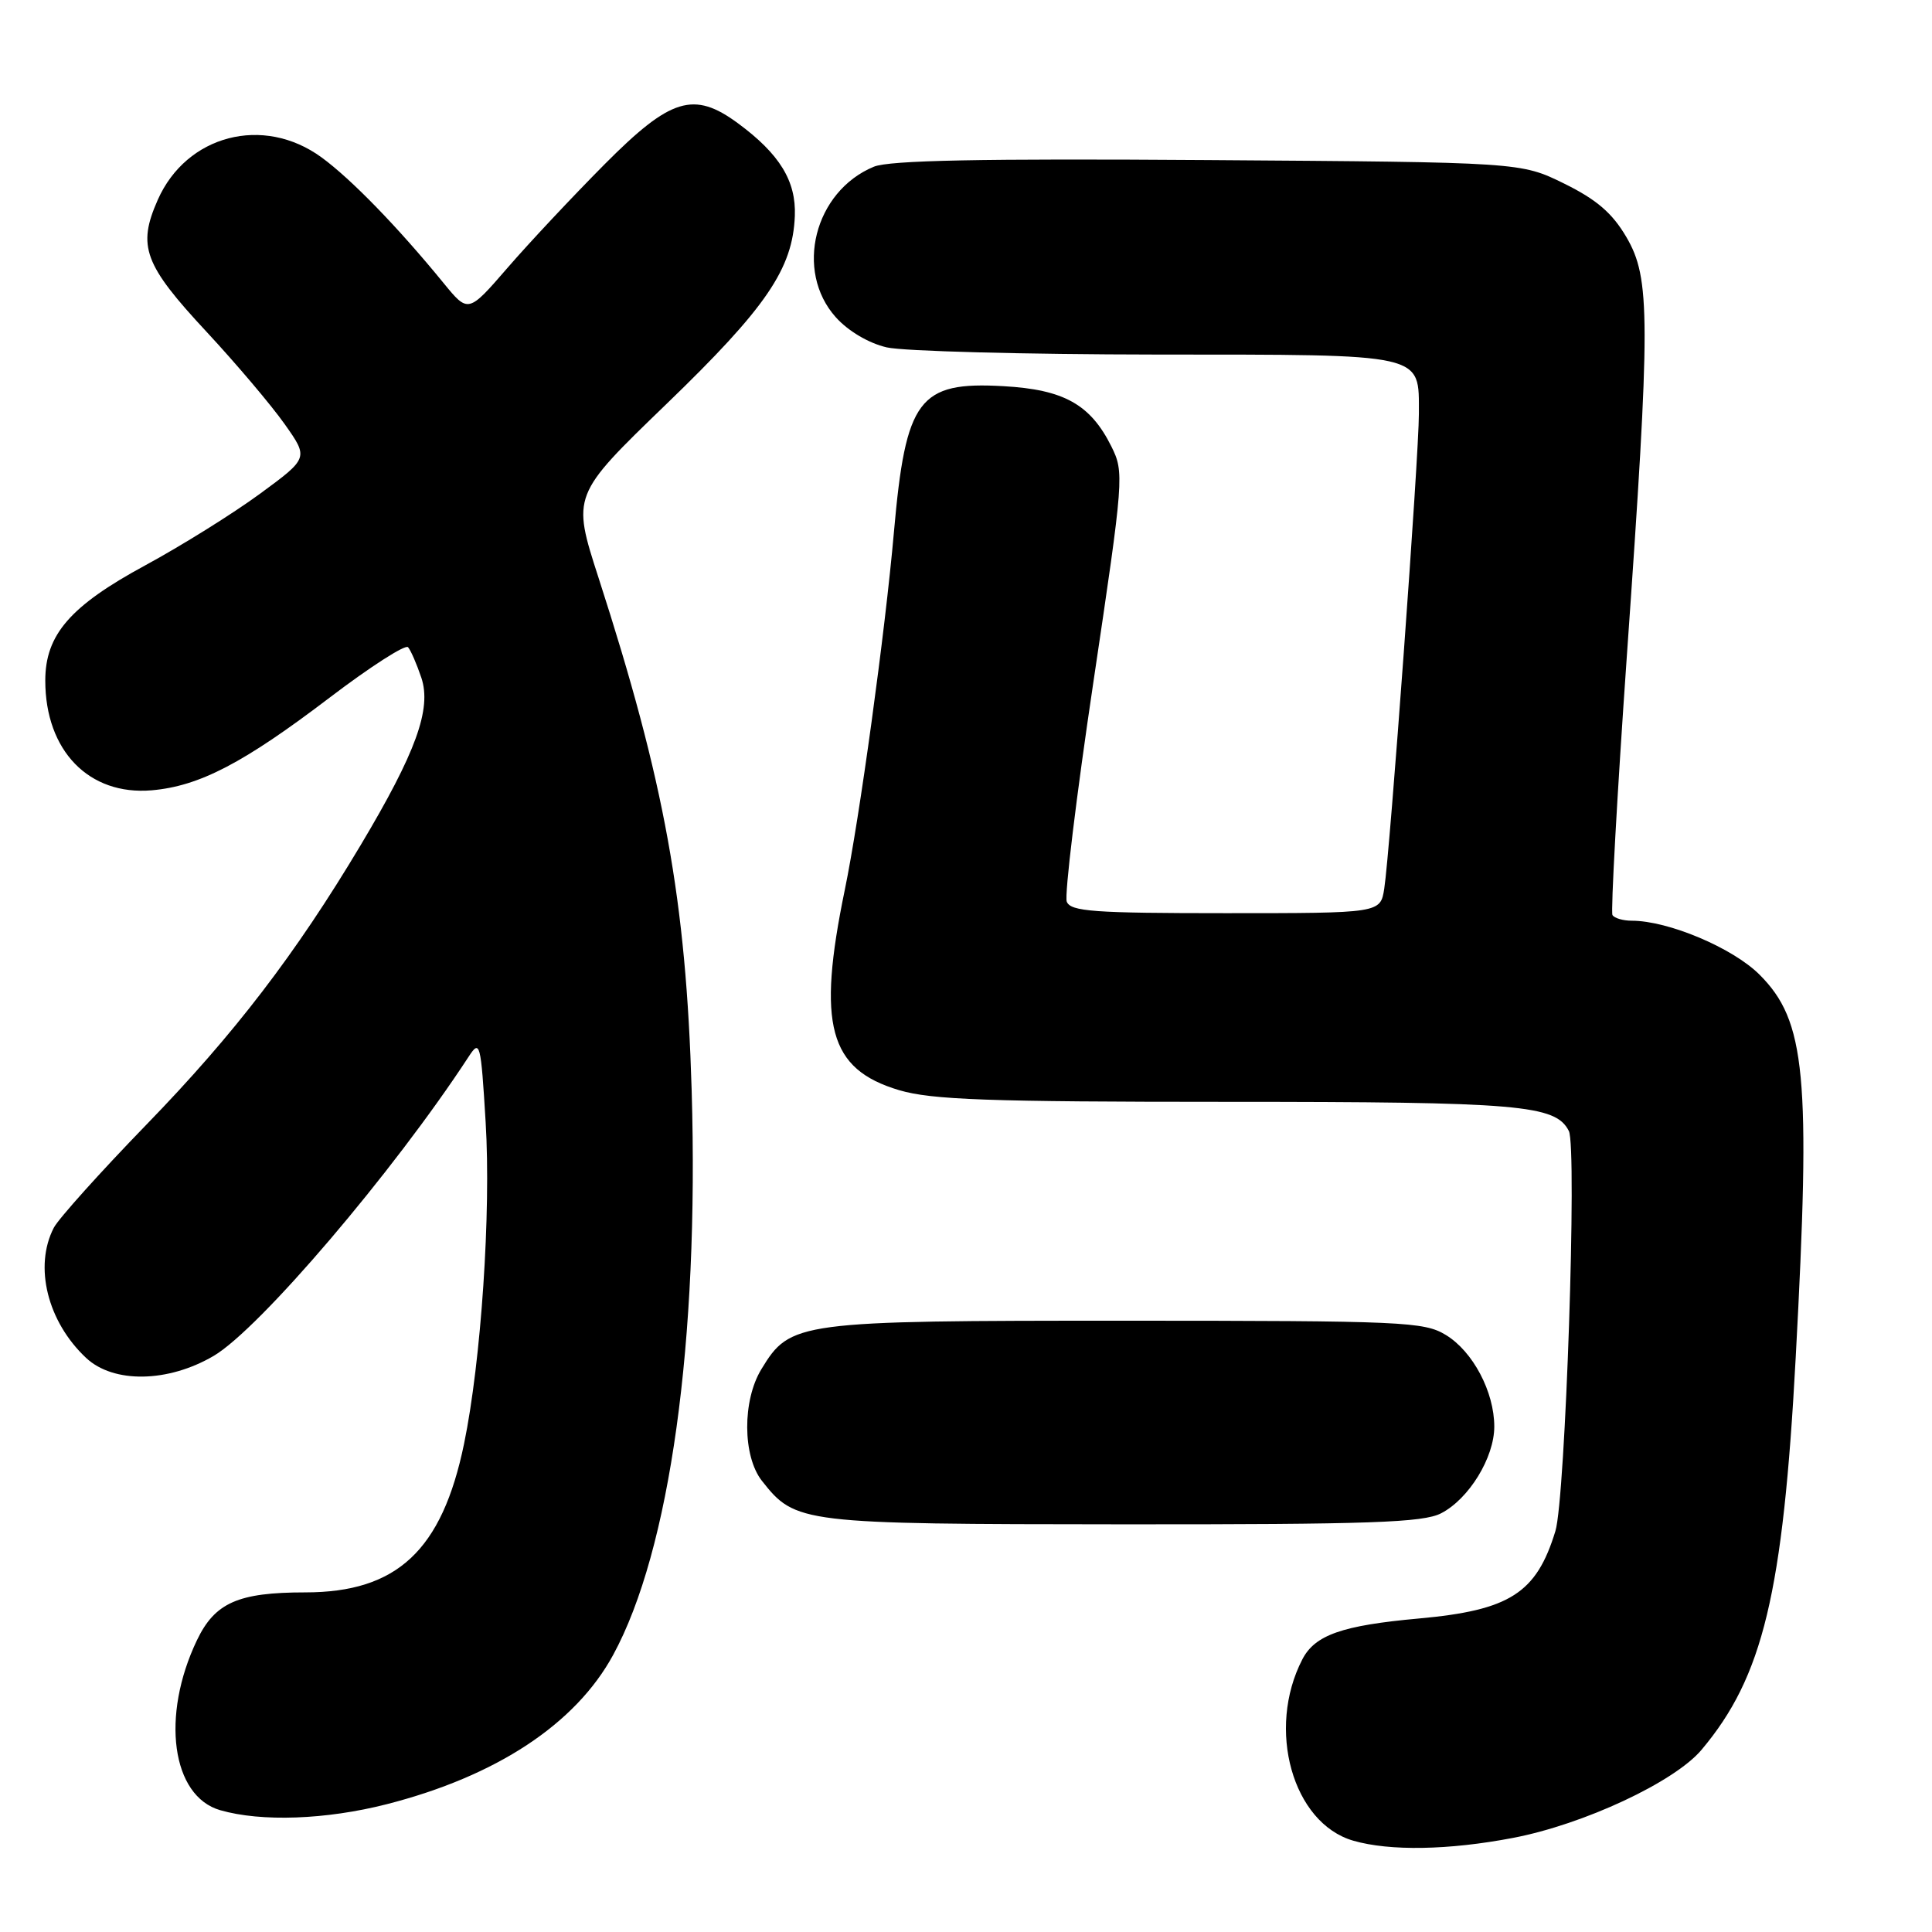 <?xml version="1.0" encoding="UTF-8" standalone="no"?>
<!DOCTYPE svg PUBLIC "-//W3C//DTD SVG 1.1//EN" "http://www.w3.org/Graphics/SVG/1.1/DTD/svg11.dtd" >
<svg xmlns="http://www.w3.org/2000/svg" xmlns:xlink="http://www.w3.org/1999/xlink" version="1.1" viewBox="0 0 256 256">
 <g >
 <path fill="currentColor"
d=" M 200.49 243.53 C 209.85 241.74 221.88 236.12 225.46 231.86 C 233.61 222.18 236.26 211.15 237.94 179.88 C 239.96 142.47 239.28 135.27 233.14 129.14 C 229.59 125.60 221.06 122.00 216.22 122.00 C 215.06 122.00 213.91 121.66 213.66 121.25 C 213.42 120.84 214.27 105.43 215.56 87.00 C 218.72 42.13 218.71 36.89 215.50 31.41 C 213.63 28.22 211.55 26.44 207.25 24.32 C 201.50 21.50 201.50 21.50 160.06 21.21 C 130.06 21.00 117.84 21.24 115.79 22.09 C 107.90 25.35 105.24 35.89 110.75 42.04 C 112.39 43.87 115.11 45.48 117.50 46.03 C 119.70 46.54 135.76 46.96 153.18 46.98 C 189.17 47.00 187.99 46.74 188.01 54.82 C 188.02 60.26 184.18 112.93 183.42 117.75 C 182.91 121.00 182.91 121.00 162.42 121.00 C 144.94 121.00 141.85 120.78 141.35 119.47 C 141.03 118.62 142.62 105.50 144.89 90.31 C 148.92 63.26 148.97 62.60 147.26 59.15 C 144.48 53.58 140.97 51.62 132.96 51.17 C 121.74 50.53 120.01 52.84 118.45 70.50 C 117.29 83.69 113.89 108.50 111.94 117.91 C 108.24 135.83 109.83 141.68 119.13 144.45 C 123.46 145.73 130.94 146.00 162.53 146.00 C 201.45 146.00 206.11 146.40 207.88 149.86 C 208.99 152.02 207.43 198.52 206.10 202.87 C 203.59 211.11 200.05 213.37 188.00 214.46 C 177.83 215.38 174.24 216.64 172.57 219.87 C 167.78 229.12 171.28 241.57 179.31 243.90 C 184.15 245.30 191.98 245.16 200.49 243.53 Z  M 51.23 239.07 C 65.78 235.35 76.27 228.44 81.25 219.28 C 88.77 205.46 92.63 177.74 91.65 144.50 C 90.90 119.29 88.07 103.66 79.31 76.56 C 75.78 65.63 75.78 65.63 88.28 53.56 C 101.54 40.76 105.05 35.62 105.32 28.60 C 105.50 23.99 103.31 20.41 97.79 16.34 C 91.93 12.02 88.87 12.96 80.13 21.75 C 75.90 26.01 70.09 32.20 67.24 35.50 C 62.04 41.50 62.04 41.50 58.77 37.50 C 52.71 30.08 46.52 23.71 42.60 20.85 C 34.90 15.23 24.71 17.87 20.90 26.49 C 18.18 32.64 19.07 35.05 27.41 44.01 C 31.31 48.21 35.94 53.68 37.70 56.17 C 40.90 60.69 40.90 60.69 34.43 65.44 C 30.87 68.05 24.03 72.32 19.23 74.92 C 9.30 80.30 6.00 84.11 6.00 90.18 C 6.00 99.47 11.78 105.43 20.10 104.72 C 26.42 104.17 32.26 101.13 43.69 92.43 C 49.04 88.36 53.72 85.35 54.07 85.76 C 54.43 86.17 55.22 87.99 55.83 89.80 C 57.21 93.94 55.13 99.69 47.78 112.00 C 39.18 126.40 31.05 137.02 19.42 149.00 C 13.29 155.32 7.76 161.48 7.13 162.68 C 4.47 167.82 6.29 175.14 11.42 179.94 C 15.05 183.33 22.26 183.21 28.30 179.67 C 34.36 176.12 52.14 155.26 62.09 140.03 C 63.60 137.71 63.71 138.10 64.35 148.69 C 65.08 160.65 63.75 180.36 61.49 191.31 C 58.57 205.44 52.62 211.00 40.44 211.00 C 31.57 211.00 28.48 212.36 26.10 217.33 C 21.29 227.38 22.74 238.01 29.18 239.86 C 34.63 241.43 43.20 241.12 51.23 239.07 Z  M 190.95 200.52 C 194.64 198.62 198.00 193.14 198.00 189.03 C 198.00 184.43 195.17 179.07 191.58 176.89 C 188.70 175.13 185.89 175.01 149.15 175.00 C 105.59 175.00 104.73 175.11 100.89 181.42 C 98.35 185.58 98.39 192.95 100.96 196.22 C 105.41 201.87 106.06 201.95 148.80 201.98 C 181.52 202.00 188.58 201.75 190.95 200.52 Z "/>
</g>
</svg>